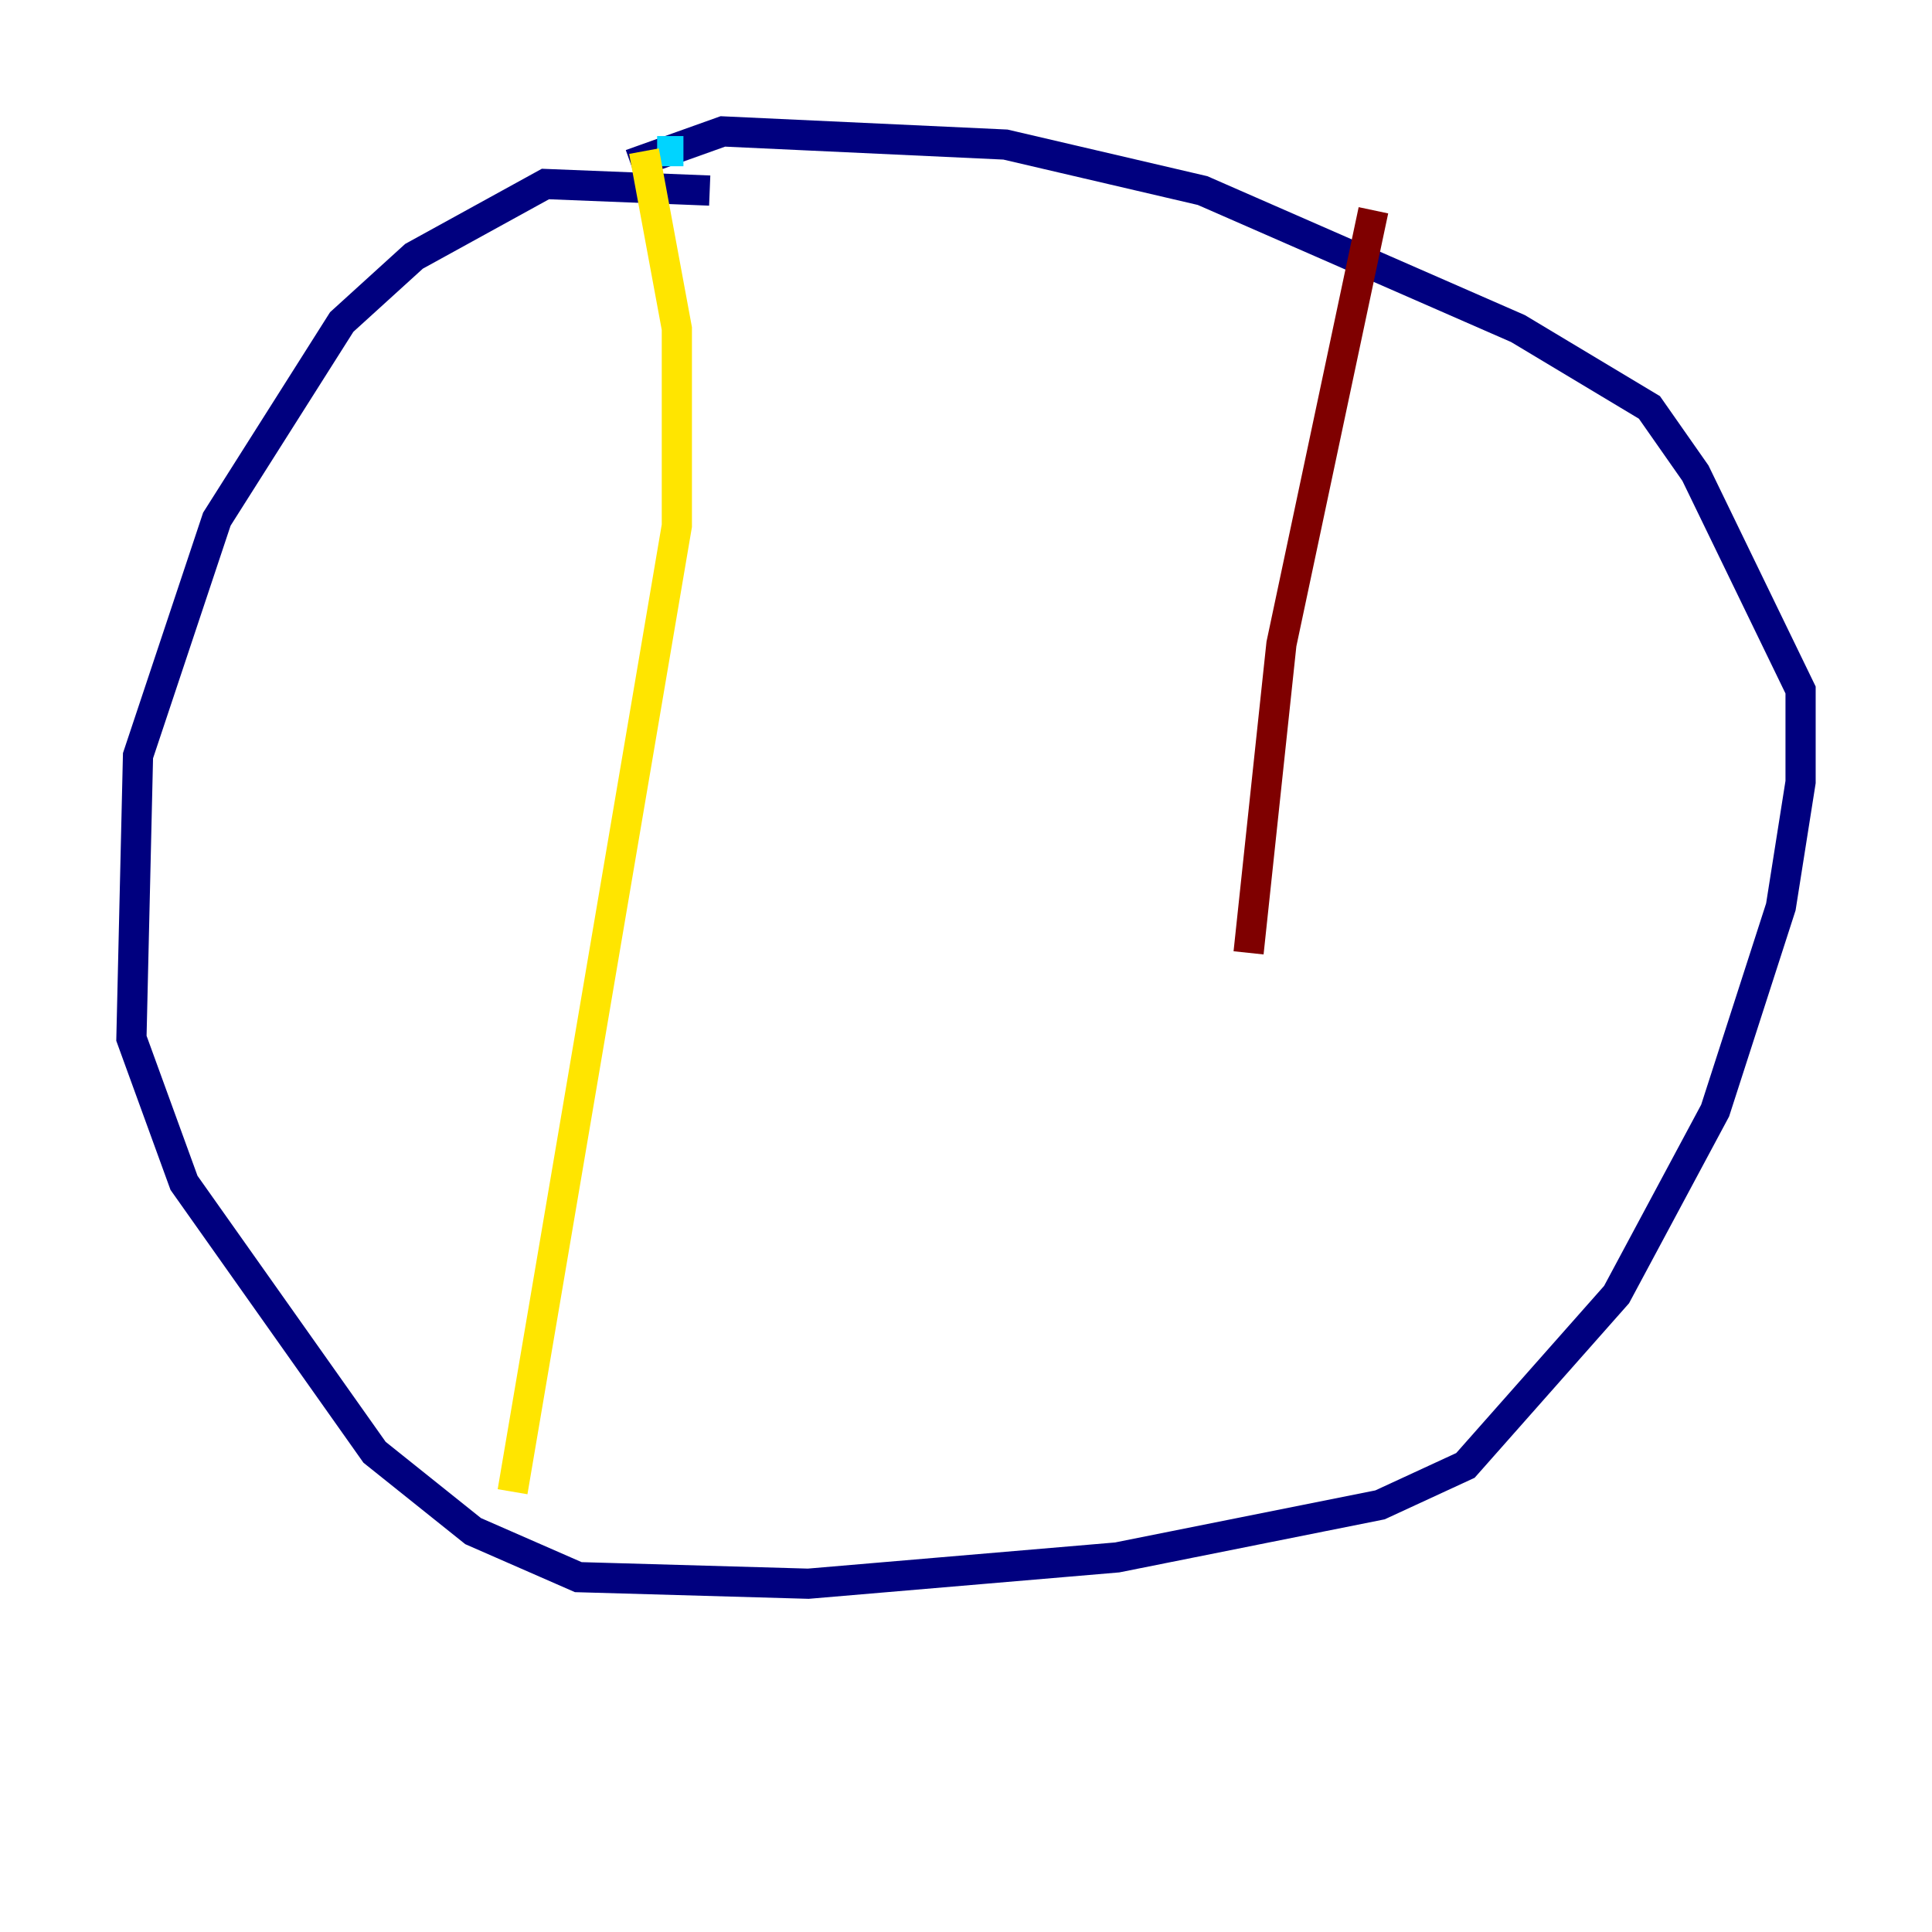 <?xml version="1.0" encoding="utf-8" ?>
<svg baseProfile="tiny" height="128" version="1.2" viewBox="0,0,128,128" width="128" xmlns="http://www.w3.org/2000/svg" xmlns:ev="http://www.w3.org/2001/xml-events" xmlns:xlink="http://www.w3.org/1999/xlink"><defs /><polyline fill="none" points="47.02,12.626 36.136,12.191 27.429,16.98 22.64,21.333 14.367,34.395 9.143,50.068 8.707,68.789 12.191,78.367 24.816,96.218 31.347,101.442 38.313,104.49 53.551,104.925 74.014,103.184 91.429,99.701 97.088,97.088 107.102,85.769 113.633,73.578 117.986,60.082 119.293,51.809 119.293,45.714 112.326,31.347 109.279,26.993 100.571,21.769 79.674,12.626 66.612,9.578 47.891,8.707 41.796,10.884" stroke="#00007f" stroke-width="2" /><polyline fill="none" points="45.279,10.014 43.537,10.014" stroke="#00d4ff" stroke-width="2" /><polyline fill="none" points="42.667,10.014 44.843,21.769 44.843,34.83 33.959,98.83" stroke="#ffe500" stroke-width="2" /><polyline fill="none" points="90.993,13.932 84.898,42.667 82.721,63.129" stroke="#7f0000" stroke-width="2" /></svg>